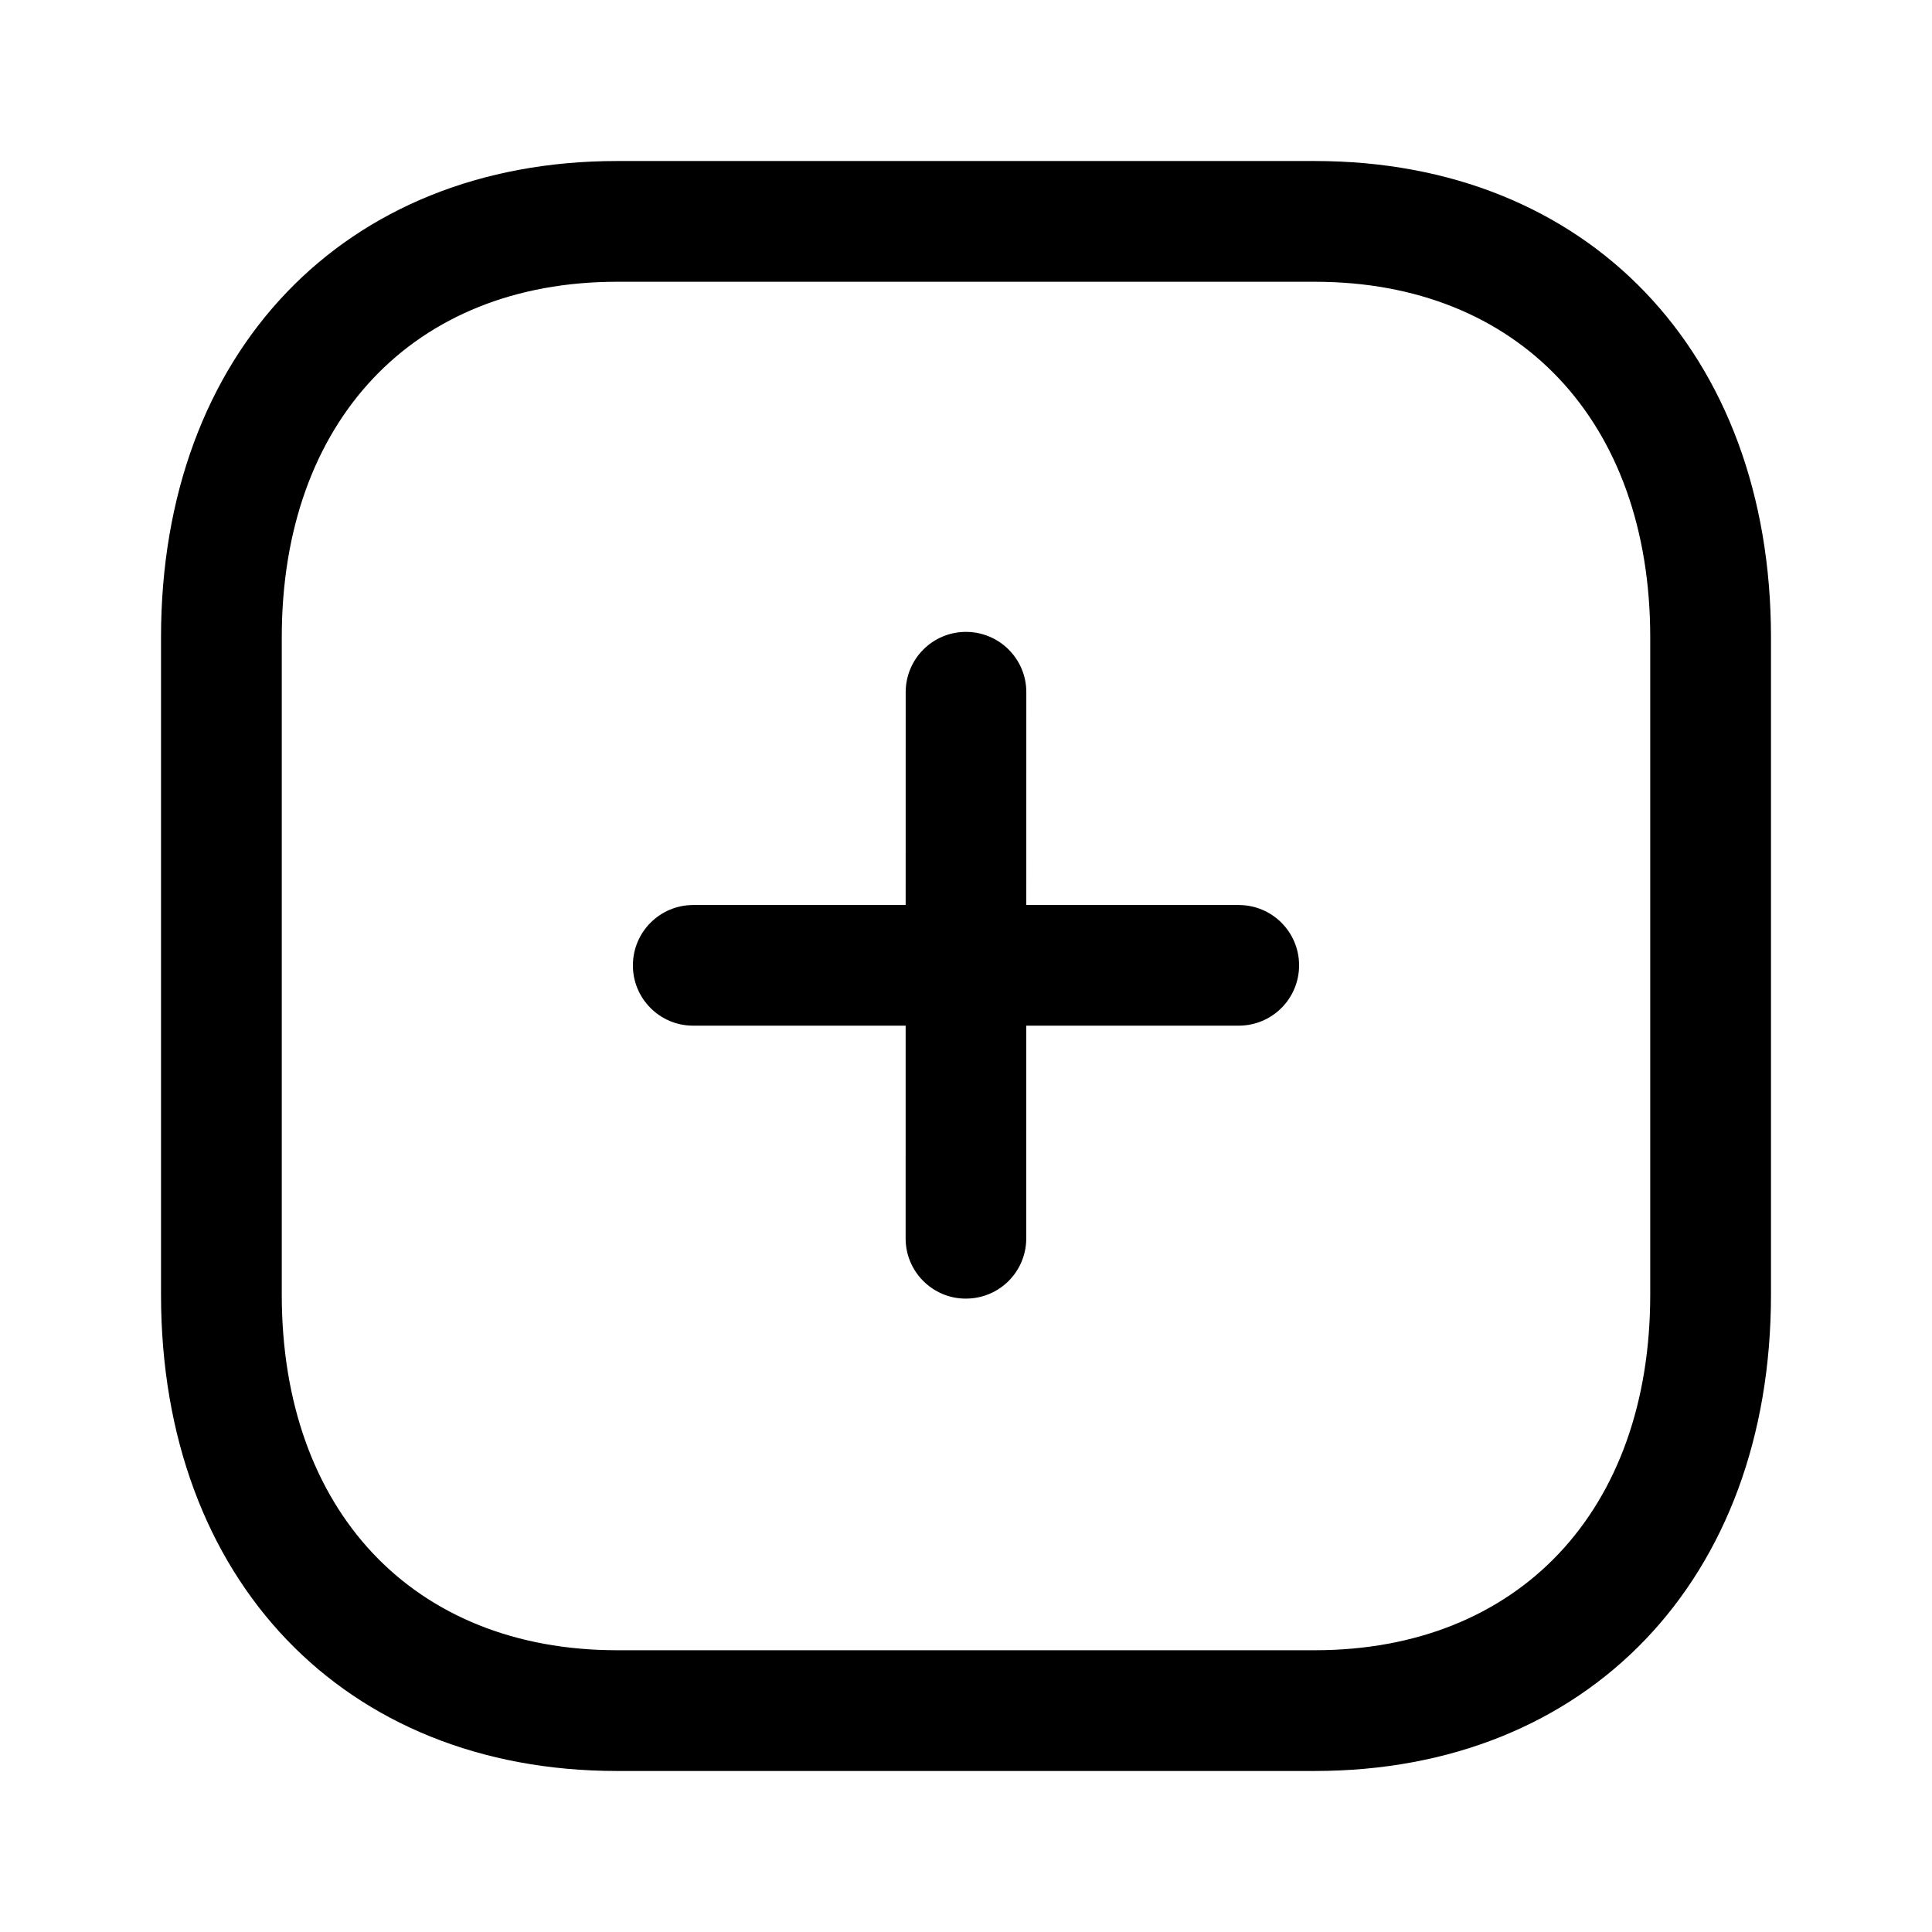 <svg width="32" height="32" viewBox="0 0 32 32" fill="none" xmlns="http://www.w3.org/2000/svg">
<path fill-rule="evenodd" clip-rule="evenodd" d="M10.775 16.696C10.594 16.515 10.482 16.265 10.483 15.989C10.483 15.437 10.93 14.99 11.482 14.99L20.518 14.99C21.07 14.99 21.517 15.437 21.517 15.989C21.517 16.541 21.07 16.988 20.518 16.988L11.482 16.988C11.206 16.989 10.956 16.877 10.775 16.696Z" fill="currentColor"/>
<path fill-rule="evenodd" clip-rule="evenodd" d="M15.292 21.217C15.111 21.036 14.999 20.786 15 20.51L15.001 11.466C15.001 10.913 15.447 10.466 16 10.466C16.553 10.467 17 10.914 16.999 11.466L16.998 20.51C16.998 21.063 16.552 21.509 15.999 21.509C15.723 21.511 15.472 21.397 15.292 21.217Z" fill="currentColor"/>
<path fill-rule="evenodd" clip-rule="evenodd" d="M10.22 4.667C6.847 4.667 4.667 6.977 4.667 10.555V21.445C4.667 25.023 6.847 27.333 10.22 27.333H21.777C25.152 27.333 27.333 25.023 27.333 21.445V10.555C27.333 6.977 25.152 4.667 21.779 4.667H10.22ZM21.777 29.333H10.22C5.701 29.333 2.667 26.163 2.667 21.445V10.555C2.667 5.837 5.701 2.667 10.22 2.667H21.779C26.297 2.667 29.333 5.837 29.333 10.555V21.445C29.333 26.163 26.297 29.333 21.777 29.333Z" fill="currentColor"/>
</svg>
